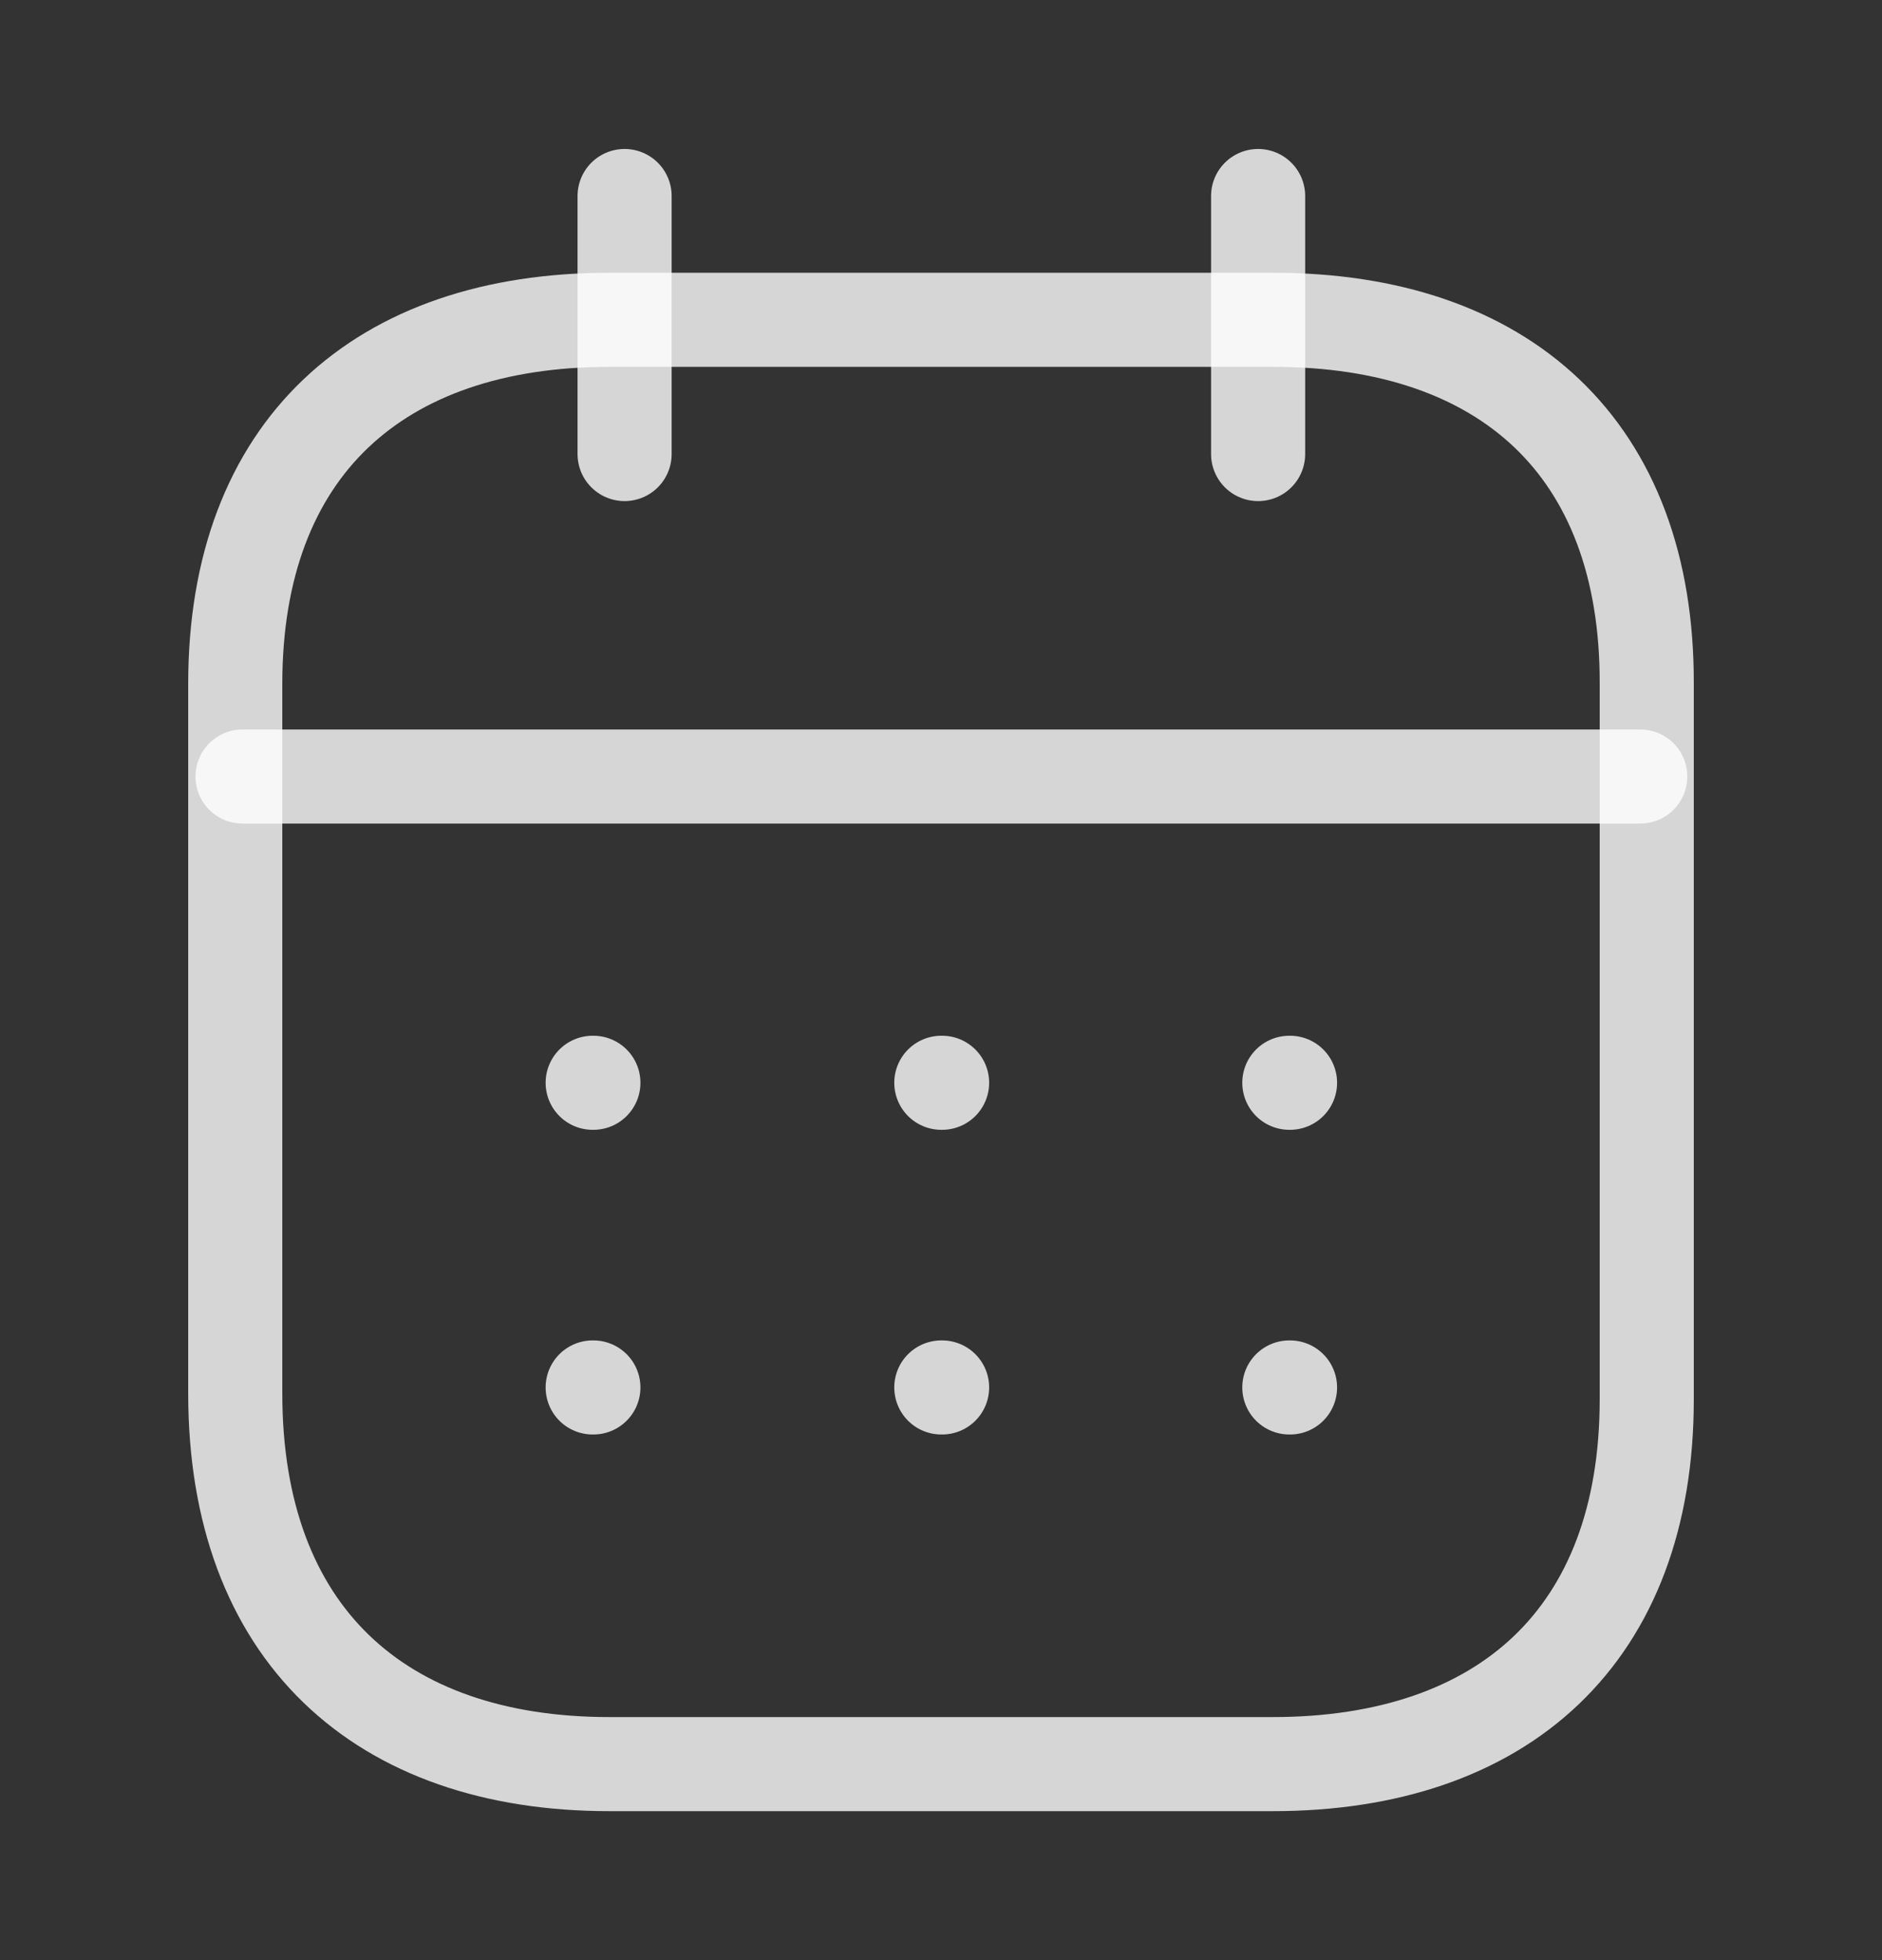 <svg width="24" height="25" viewBox="0 0 24 25" fill="none" xmlns="http://www.w3.org/2000/svg">
<rect x="0" y="0" width="24" height="25" fill="#333333" stroke="none"/>
<g id="Calendar">
<g id="Iconly/Light/Calendar">
<g id="Calendar_2">
<path id="Line_200" d="M3.093 9.904H20.917" stroke="white" stroke-opacity="0.8" stroke-width="1.2" stroke-linecap="round" stroke-linejoin="round"/>
<path id="Line_201" d="M16.442 13.81H16.451" stroke="white" stroke-opacity="0.8" stroke-width="1.2" stroke-linecap="round" stroke-linejoin="round"/>
<path id="Line_202" d="M12.004 13.81H12.014" stroke="white" stroke-opacity="0.8" stroke-width="1.2" stroke-linecap="round" stroke-linejoin="round"/>
<path id="Line_203" d="M7.558 13.81H7.567" stroke="white" stroke-opacity="0.8" stroke-width="1.2" stroke-linecap="round" stroke-linejoin="round"/>
<path id="Line_204" d="M16.442 17.696H16.451" stroke="white" stroke-opacity="0.8" stroke-width="1.2" stroke-linecap="round" stroke-linejoin="round"/>
<path id="Line_205" d="M12.004 17.696H12.014" stroke="white" stroke-opacity="0.8" stroke-width="1.2" stroke-linecap="round" stroke-linejoin="round"/>
<path id="Line_206" d="M7.558 17.696H7.567" stroke="white" stroke-opacity="0.8" stroke-width="1.2" stroke-linecap="round" stroke-linejoin="round"/>
<path id="Line_207" d="M16.044 2.5V5.791" stroke="white" stroke-opacity="0.8" stroke-width="1.2" stroke-linecap="round" stroke-linejoin="round"/>
<path id="Line_208" d="M7.965 2.5V5.791" stroke="white" stroke-opacity="0.8" stroke-width="1.2" stroke-linecap="round" stroke-linejoin="round"/>
<path id="Path" fill-rule="evenodd" clip-rule="evenodd" d="M16.238 4.079H7.771C4.834 4.079 3 5.715 3 8.722V17.772C3 20.826 4.834 22.5 7.771 22.5H16.229C19.175 22.5 21 20.855 21 17.848V8.722C21.009 5.715 19.184 4.079 16.238 4.079Z" stroke="white" stroke-opacity="0.8" stroke-width="1.2" stroke-linecap="round" stroke-linejoin="round"/>
</g>
</g>
</g>
</svg>
